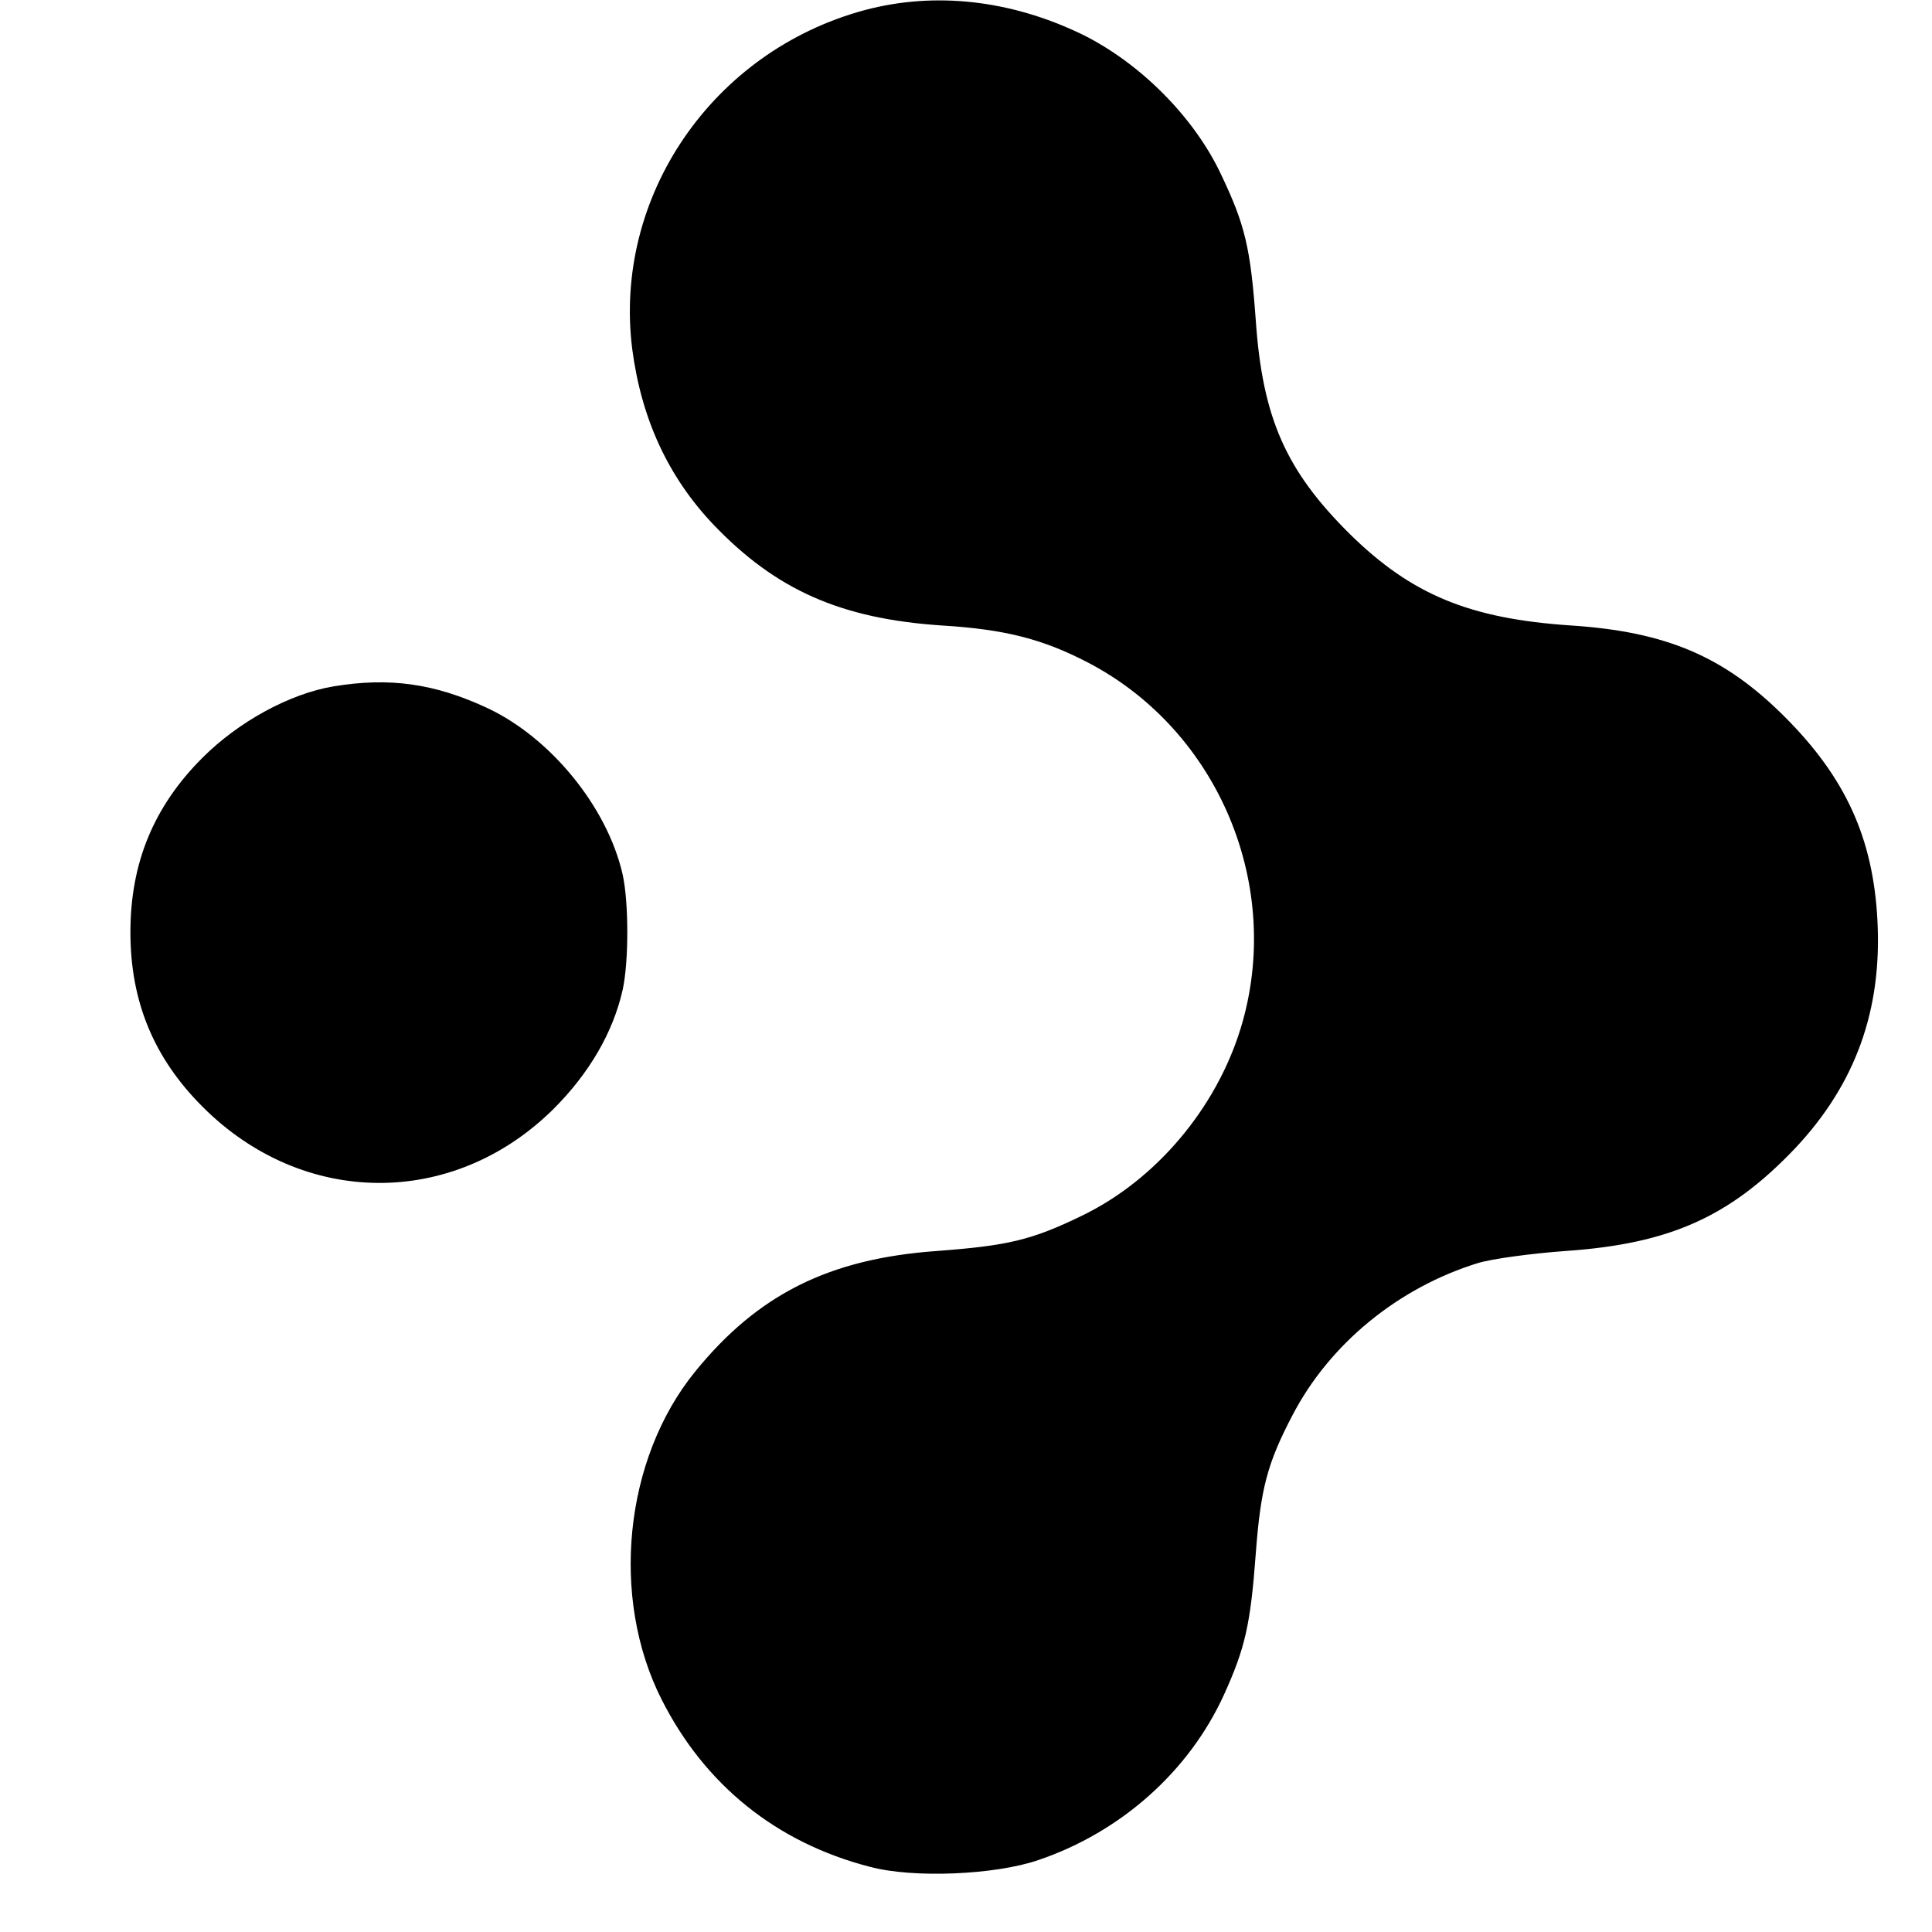 <?xml version="1.0" standalone="no"?>
<!DOCTYPE svg PUBLIC "-//W3C//DTD SVG 20010904//EN"
 "http://www.w3.org/TR/2001/REC-SVG-20010904/DTD/svg10.dtd">
<svg version="1.0" xmlns="http://www.w3.org/2000/svg"
 width="400pt" height="400pt" viewBox="0 0 400 400"
 preserveAspectRatio="xMidYMid meet">
<g transform="translate(0,400) scale(0.1,-0.1)"
fill="#000000" stroke="none">
<path d="M1790 3979 c-315 -85 -521 -386 -481 -702 19 -144 74 -264 168 -363
129 -135 263 -195 473 -209 131 -8 209 -28 303 -77 270 -141 405 -463 316
-756 -51 -167 -176 -315 -329 -389 -105 -51 -154 -62 -300 -73 -224 -16 -371
-90 -501 -250 -147 -181 -176 -468 -69 -679 89 -176 237 -296 431 -346 89 -24
259 -17 349 14 171 58 312 184 384 342 44 97 55 145 66 293 10 134 24 187 76
286 77 148 219 264 384 315 30 9 112 20 182 25 216 15 340 71 475 213 124 132
180 285 170 472 -9 170 -66 295 -192 421 -125 125 -245 176 -442 189 -211 14
-331 64 -459 190 -132 131 -180 240 -194 441 -11 151 -22 198 -72 303 -56 119
-168 231 -288 290 -147 71 -304 89 -450 50z"/>
<path d="M691 2579 c-91 -15 -197 -73 -272 -148 -101 -101 -149 -218 -149
-361 0 -143 48 -260 149 -361 208 -209 519 -211 727 -5 74 74 123 158 143 246
13 58 13 182 0 240 -32 140 -150 284 -282 345 -108 50 -201 63 -316 44z"/>
</g>
</svg>
